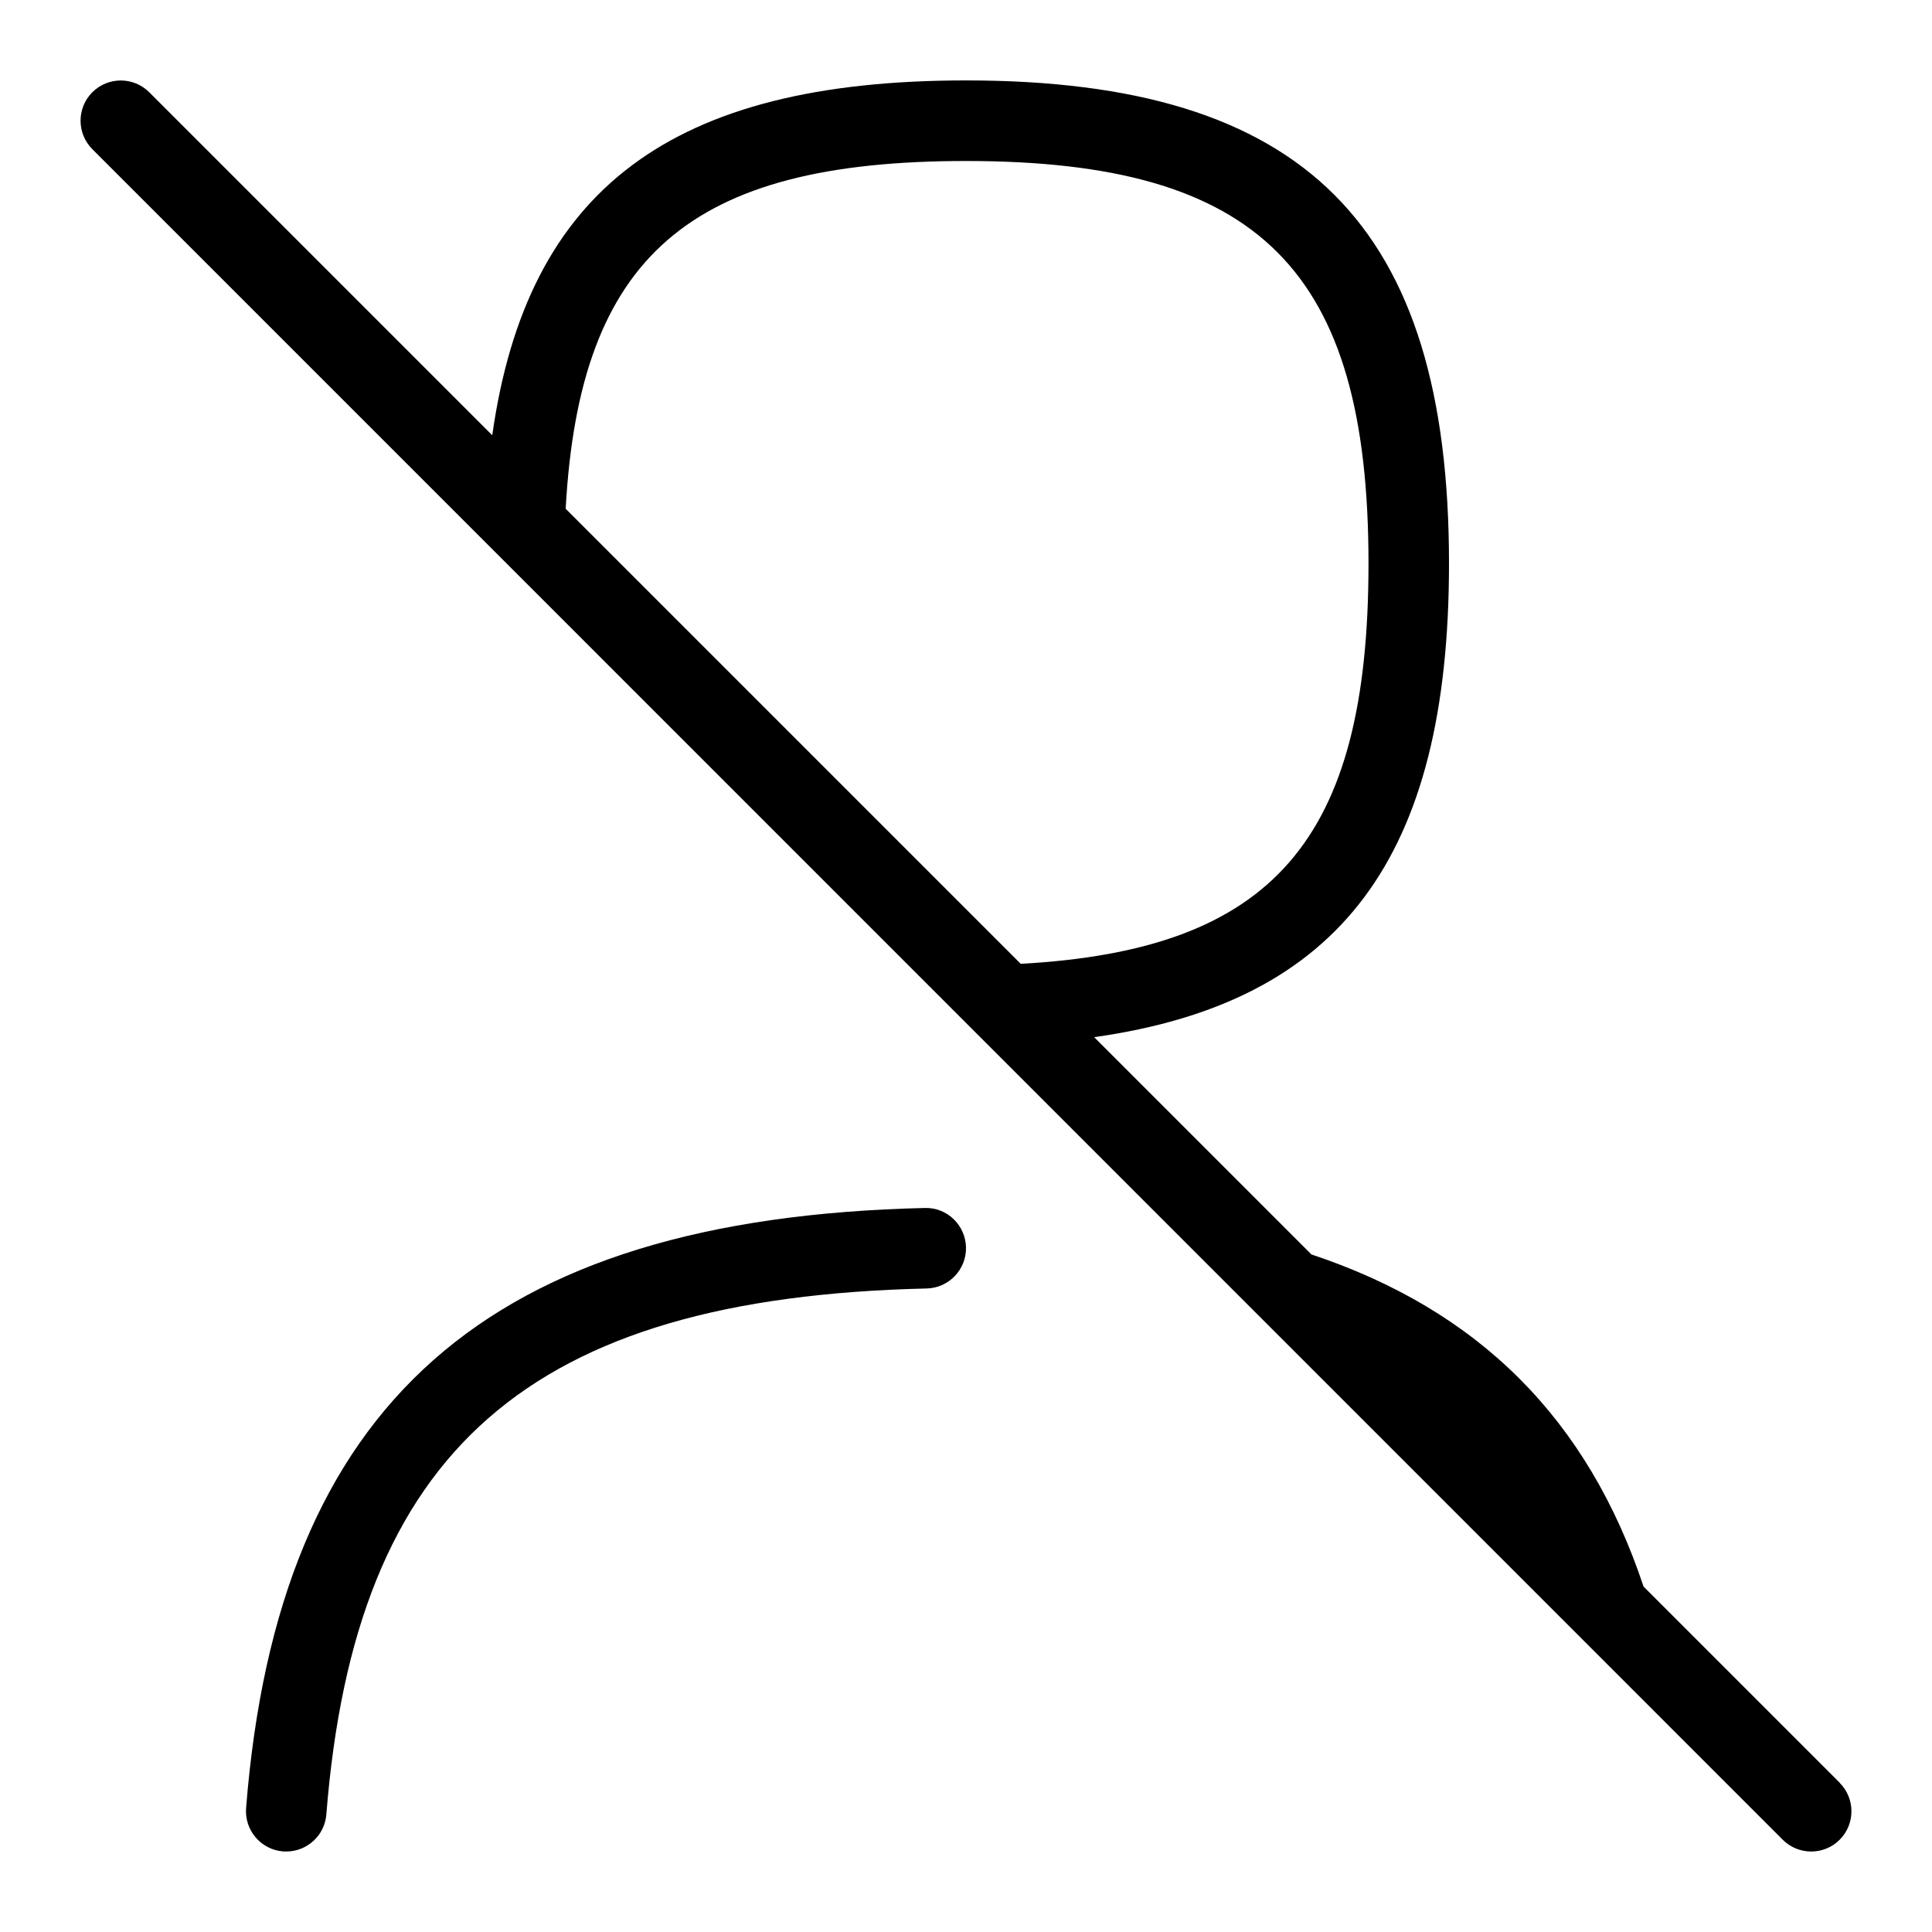 <svg id="Layer_1" viewBox="0 0 24 24" xmlns="http://www.w3.org/2000/svg" data-name="Layer 1"><path d="m22.854 22.146-2.437-2.437c-.693-2.081-2.045-3.433-4.126-4.126l-2.699-2.699c3.065-.432 4.408-2.235 4.408-5.885 0-4.206-1.794-6-6-6-3.65 0-5.453 1.343-5.885 4.408l-4.261-4.261c-.195-.195-.512-.195-.707 0s-.195.512 0 .707l20.999 21.001c.195.195.512.195.707 0s.195-.512 0-.707zm-10.854-20.146c3.645 0 5 1.355 5 5 0 3.439-1.185 4.8-4.32 4.973l-5.653-5.653c.173-3.134 1.534-4.32 4.973-4.32zm0 13.494c.006.276-.212.505-.488.512-4.939.115-7.1 2.007-7.458 6.534-.021.262-.24.46-.498.46-.013 0-.026 0-.04-.001-.275-.022-.48-.263-.459-.538.398-5.029 2.998-7.328 8.431-7.455.276-.009.505.212.512.488z"/></svg>